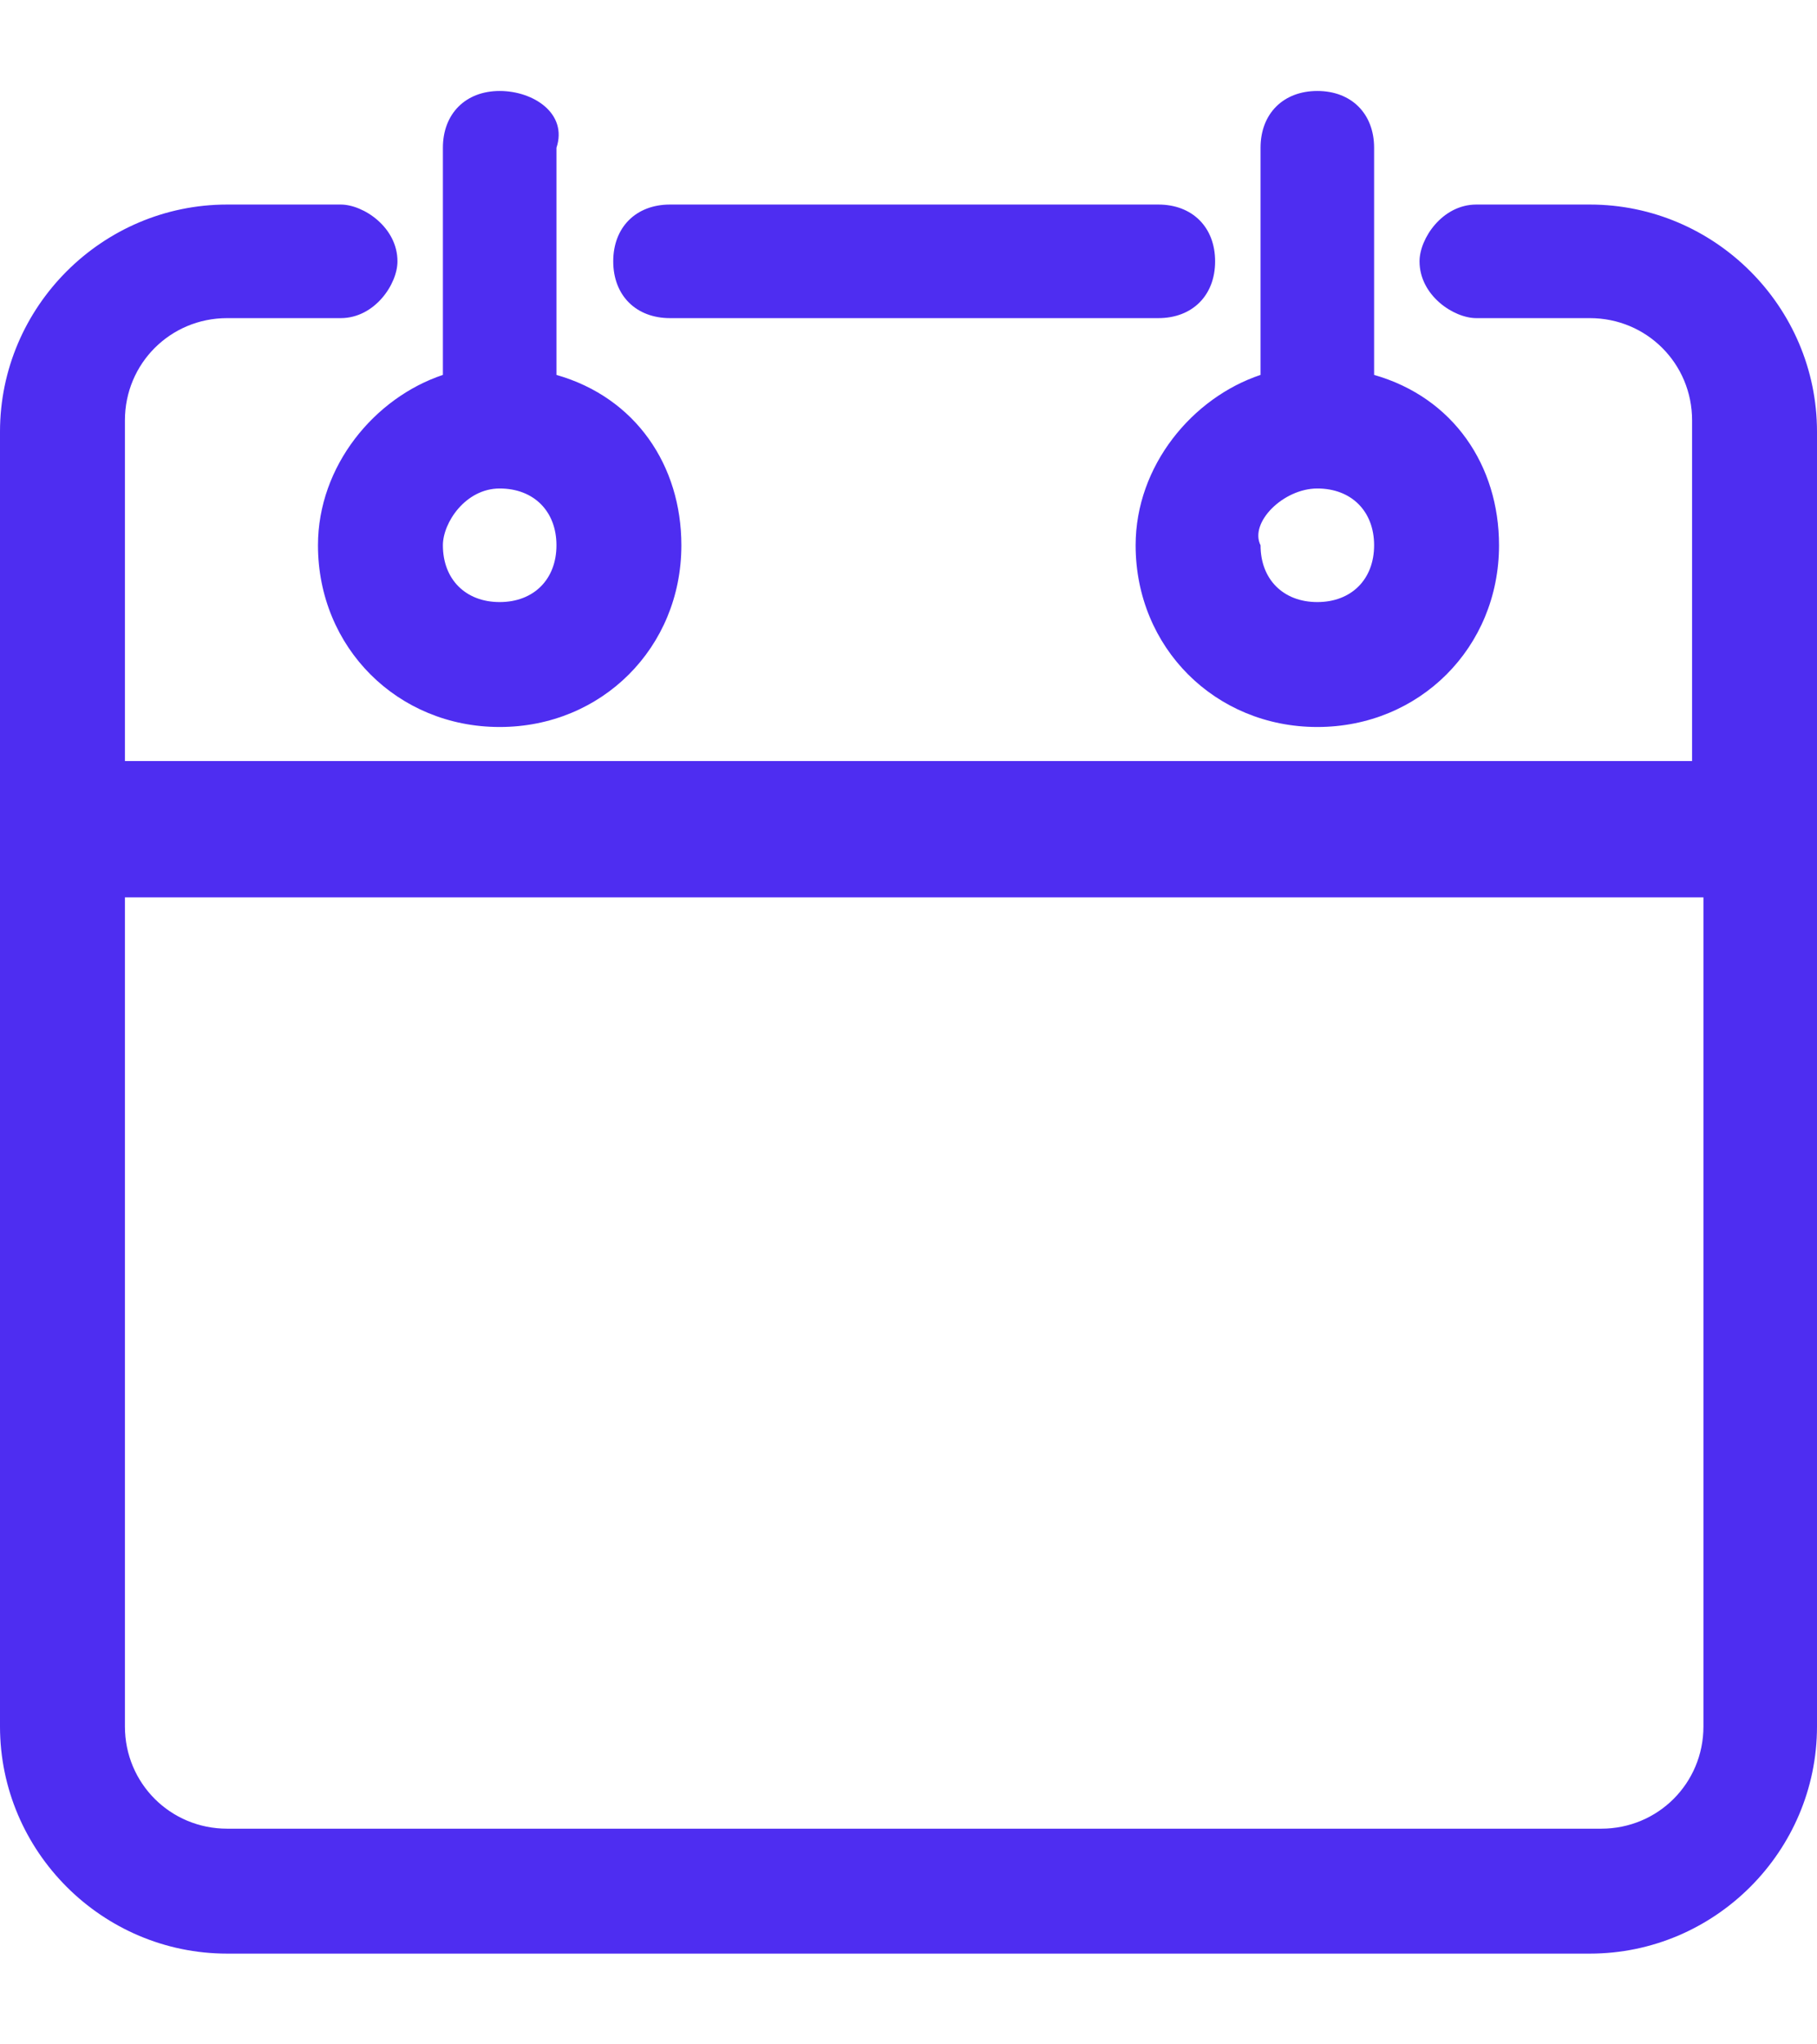 <svg width="16" height="18" viewBox="0 0 16 18" fill="none" xmlns="http://www.w3.org/2000/svg">
<path d="M4.4 0.801C4.1 0.801 3.9 1.001 3.9 1.301V3.301C3.3 3.501 2.8 4.101 2.8 4.801C2.8 5.701 3.5 6.401 4.4 6.401C5.3 6.401 6 5.701 6 4.801C6 4.101 5.6 3.501 4.9 3.301V1.301C5 1.001 4.7 0.801 4.4 0.801ZM11.6 0.801C11.3 0.801 11.1 1.001 11.1 1.301V3.301C10.5 3.501 10 4.101 10 4.801C10 5.701 10.7 6.401 11.6 6.401C12.5 6.401 13.2 5.701 13.2 4.801C13.2 4.101 12.8 3.501 12.1 3.301V1.301C12.1 1.001 11.9 0.801 11.6 0.801ZM2 1.801C0.9 1.801 0 2.701 0 3.801V15.201C0 16.301 0.9 17.201 2 17.201H14C15.1 17.201 16 16.301 16 15.201V3.801C16 2.701 15.1 1.801 14 1.801H13C12.7 1.801 12.5 2.101 12.5 2.301C12.5 2.601 12.8 2.801 13 2.801H14C14.5 2.801 14.9 3.201 14.9 3.701V6.701H1.1V3.701C1.1 3.201 1.5 2.801 2 2.801H3C3.3 2.801 3.5 2.501 3.5 2.301C3.5 2.001 3.2 1.801 3 1.801H2ZM5.9 1.801C5.6 1.801 5.4 2.001 5.4 2.301C5.4 2.601 5.6 2.801 5.9 2.801H10.2C10.5 2.801 10.7 2.601 10.7 2.301C10.7 2.001 10.5 1.801 10.2 1.801H5.9ZM4.4 4.301C4.7 4.301 4.9 4.501 4.9 4.801C4.9 5.101 4.7 5.301 4.4 5.301C4.1 5.301 3.9 5.101 3.9 4.801C3.9 4.601 4.1 4.301 4.4 4.301ZM11.6 4.301C11.9 4.301 12.1 4.501 12.1 4.801C12.1 5.101 11.9 5.301 11.6 5.301C11.3 5.301 11.1 5.101 11.1 4.801C11 4.601 11.3 4.301 11.6 4.301ZM1.1 7.901H15V15.201C15 15.701 14.6 16.101 14.1 16.101H2C1.5 16.101 1.1 15.701 1.1 15.201V7.901Z" fill="#4E2DF1"/>
</svg>
